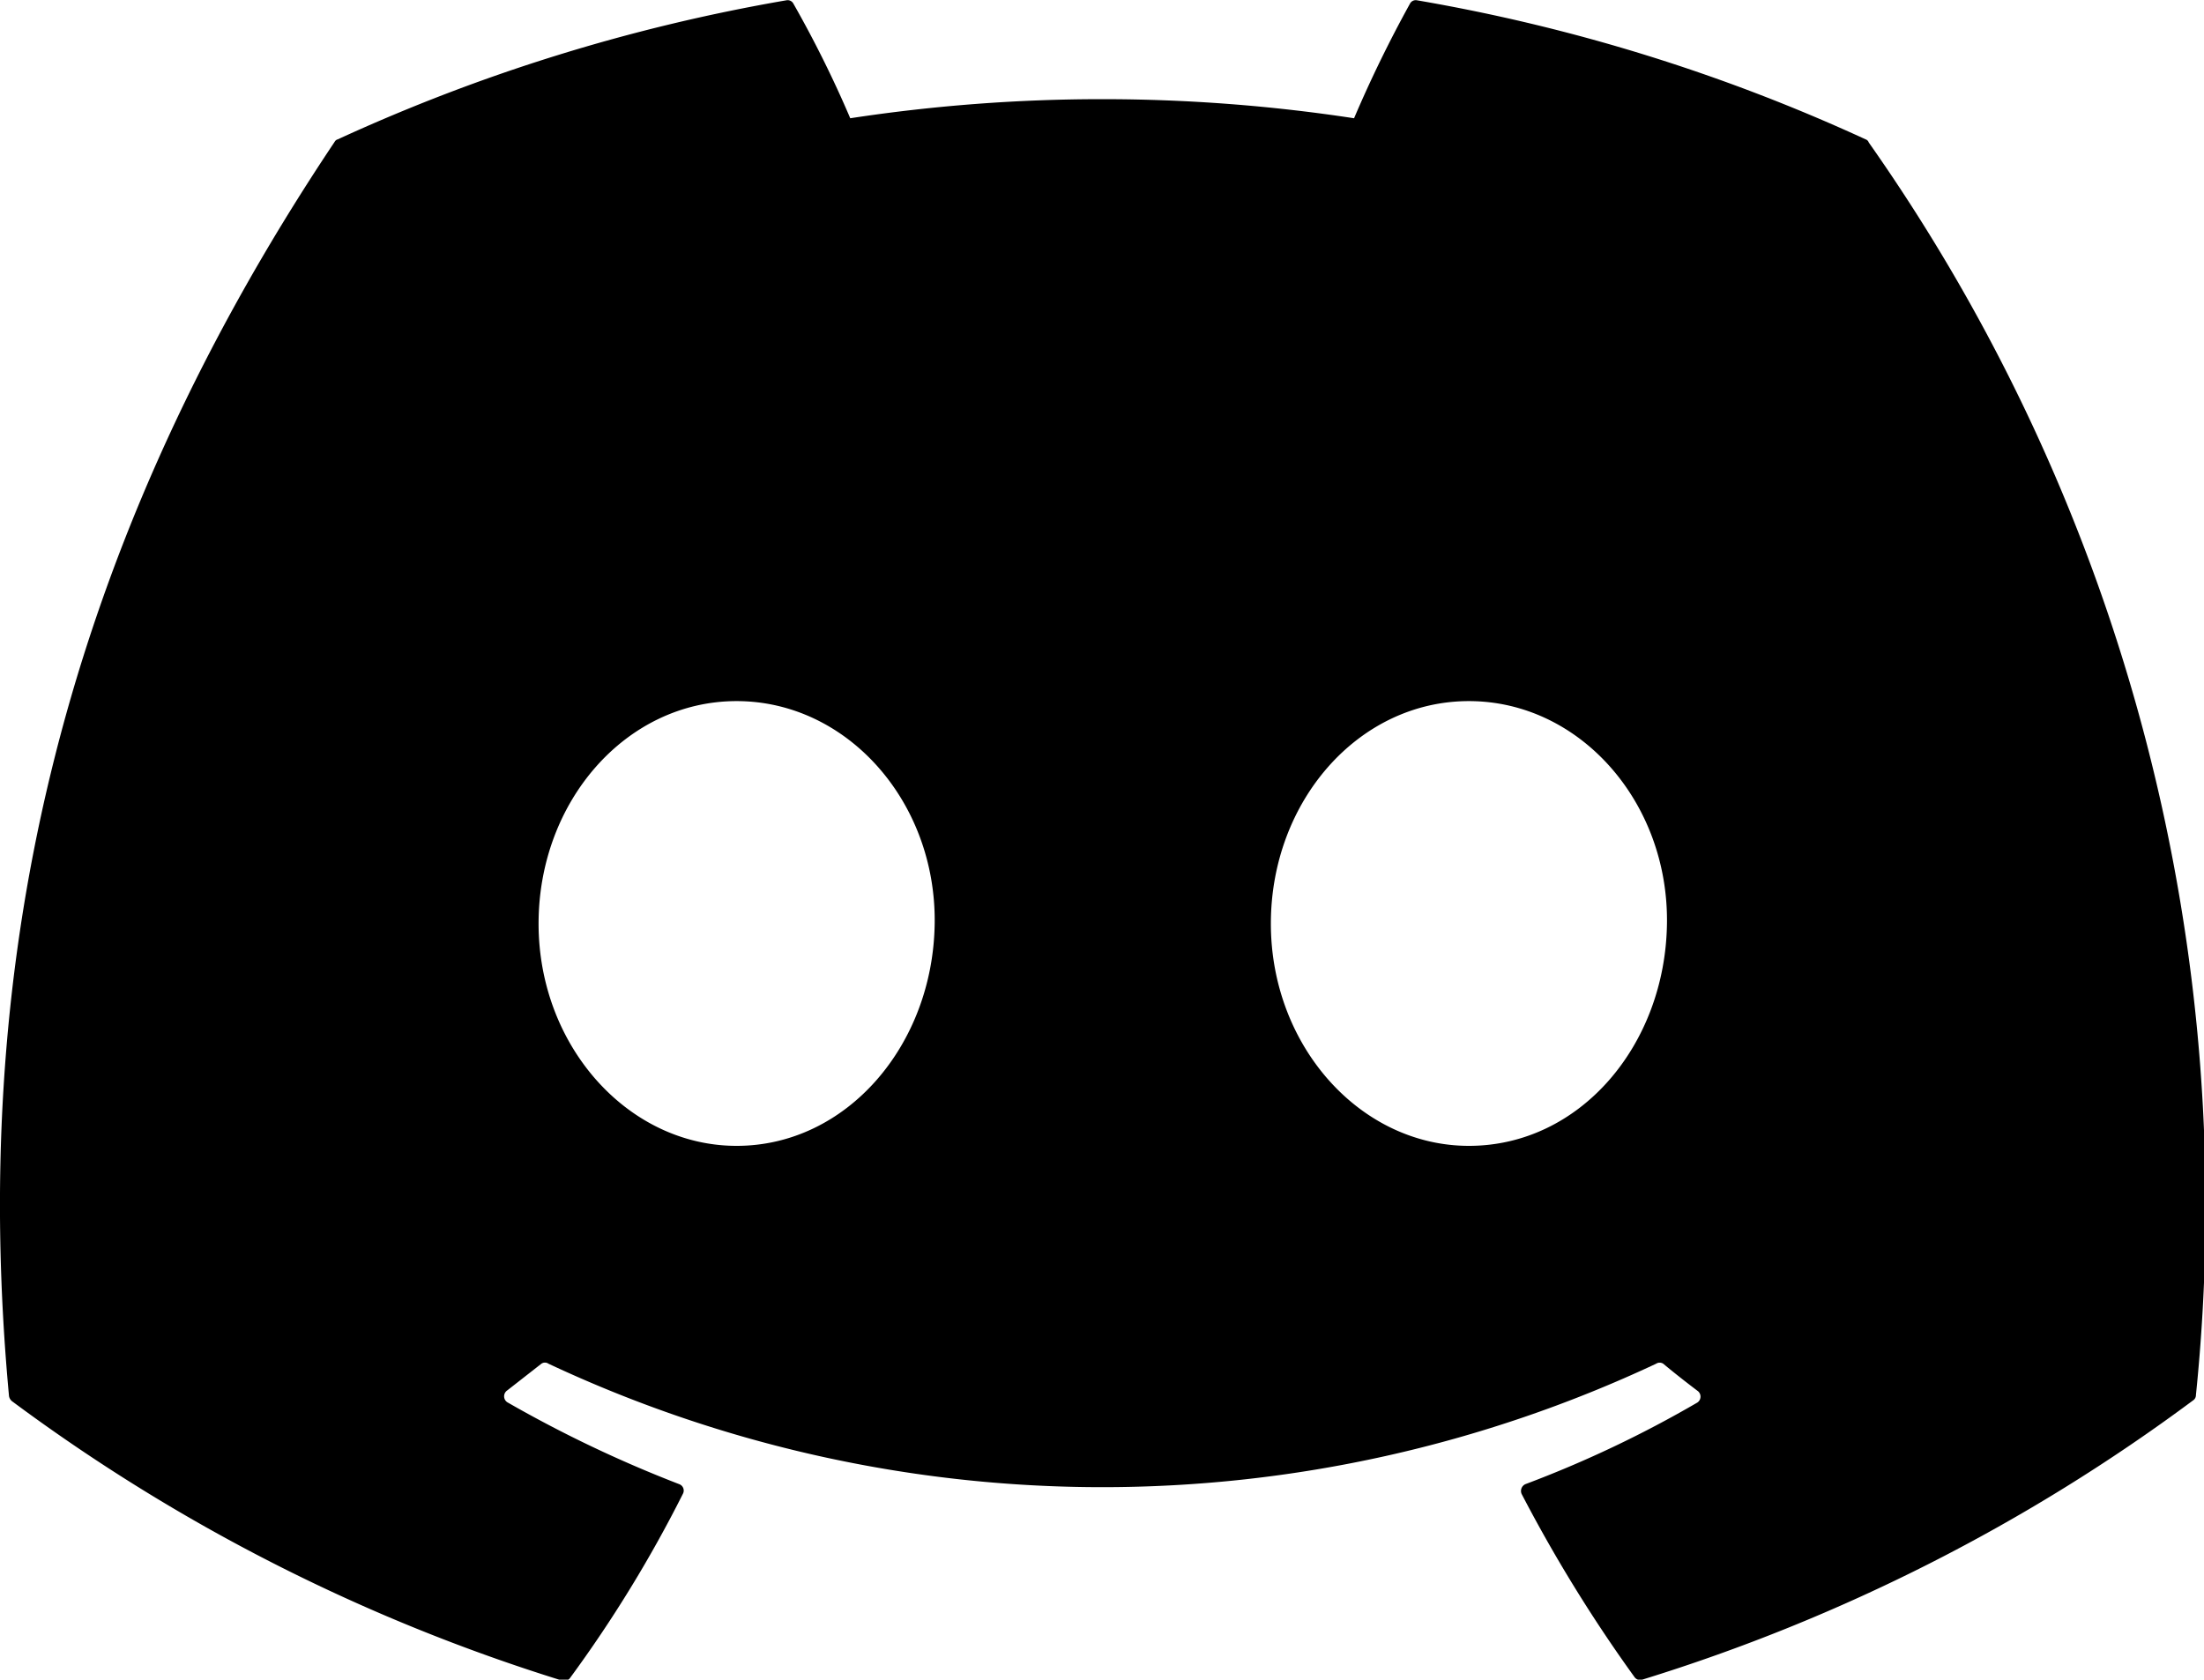 <svg id="Layer_1" data-name="Layer 1" xmlns="http://www.w3.org/2000/svg" xmlns:xlink="http://www.w3.org/1999/xlink" viewBox="0 0 71 54.12"><defs><style>.cls-1{fill:none;}.cls-2{clip-path:url(#clip-path);}</style><clipPath id="clip-path" transform="translate(0 -0.41)"><rect class="cls-1" width="71" height="55"/></clipPath></defs><title>DiscordLogo</title><g class="cls-2"><path d="M60.1,4.9A58,58,0,0,0,45.65.42a.21.21,0,0,0-.23.11,40.45,40.45,0,0,0-1.8,3.69,53.85,53.85,0,0,0-16.23,0A36.14,36.14,0,0,0,25.56.53a.21.21,0,0,0-.23-.11A58.23,58.23,0,0,0,10.88,4.9a.16.16,0,0,0-.1.08C1.58,18.73-.94,32.14.29,45.39a.27.27,0,0,0,.1.17,59,59,0,0,0,17.72,9,.23.23,0,0,0,.25-.08A41.53,41.53,0,0,0,22,48.54a.22.22,0,0,0-.12-.31,40.22,40.22,0,0,1-5.54-2.64.23.23,0,0,1,0-.38l1.1-.86a.2.2,0,0,1,.23,0,42,42,0,0,0,35.68,0,.21.21,0,0,1,.23,0c.36.3.73.59,1.1.87a.23.23,0,0,1,0,.38,36.52,36.52,0,0,1-5.54,2.63.24.24,0,0,0-.12.32,47.72,47.72,0,0,0,3.63,5.89.22.22,0,0,0,.25.09,58.75,58.75,0,0,0,17.75-9,.2.2,0,0,0,.09-.17A59.58,59.58,0,0,0,60.2,5,.16.16,0,0,0,60.1,4.9ZM23.73,37.33c-3.5,0-6.38-3.22-6.38-7.16S20.17,23,23.73,23s6.43,3.24,6.38,7.16S27.28,37.33,23.73,37.33Zm23.59,0c-3.5,0-6.38-3.22-6.38-7.16S43.76,23,47.32,23s6.43,3.24,6.38,7.16S50.9,37.33,47.32,37.33Z" transform="translate(0 -0.41)"/></g></svg>